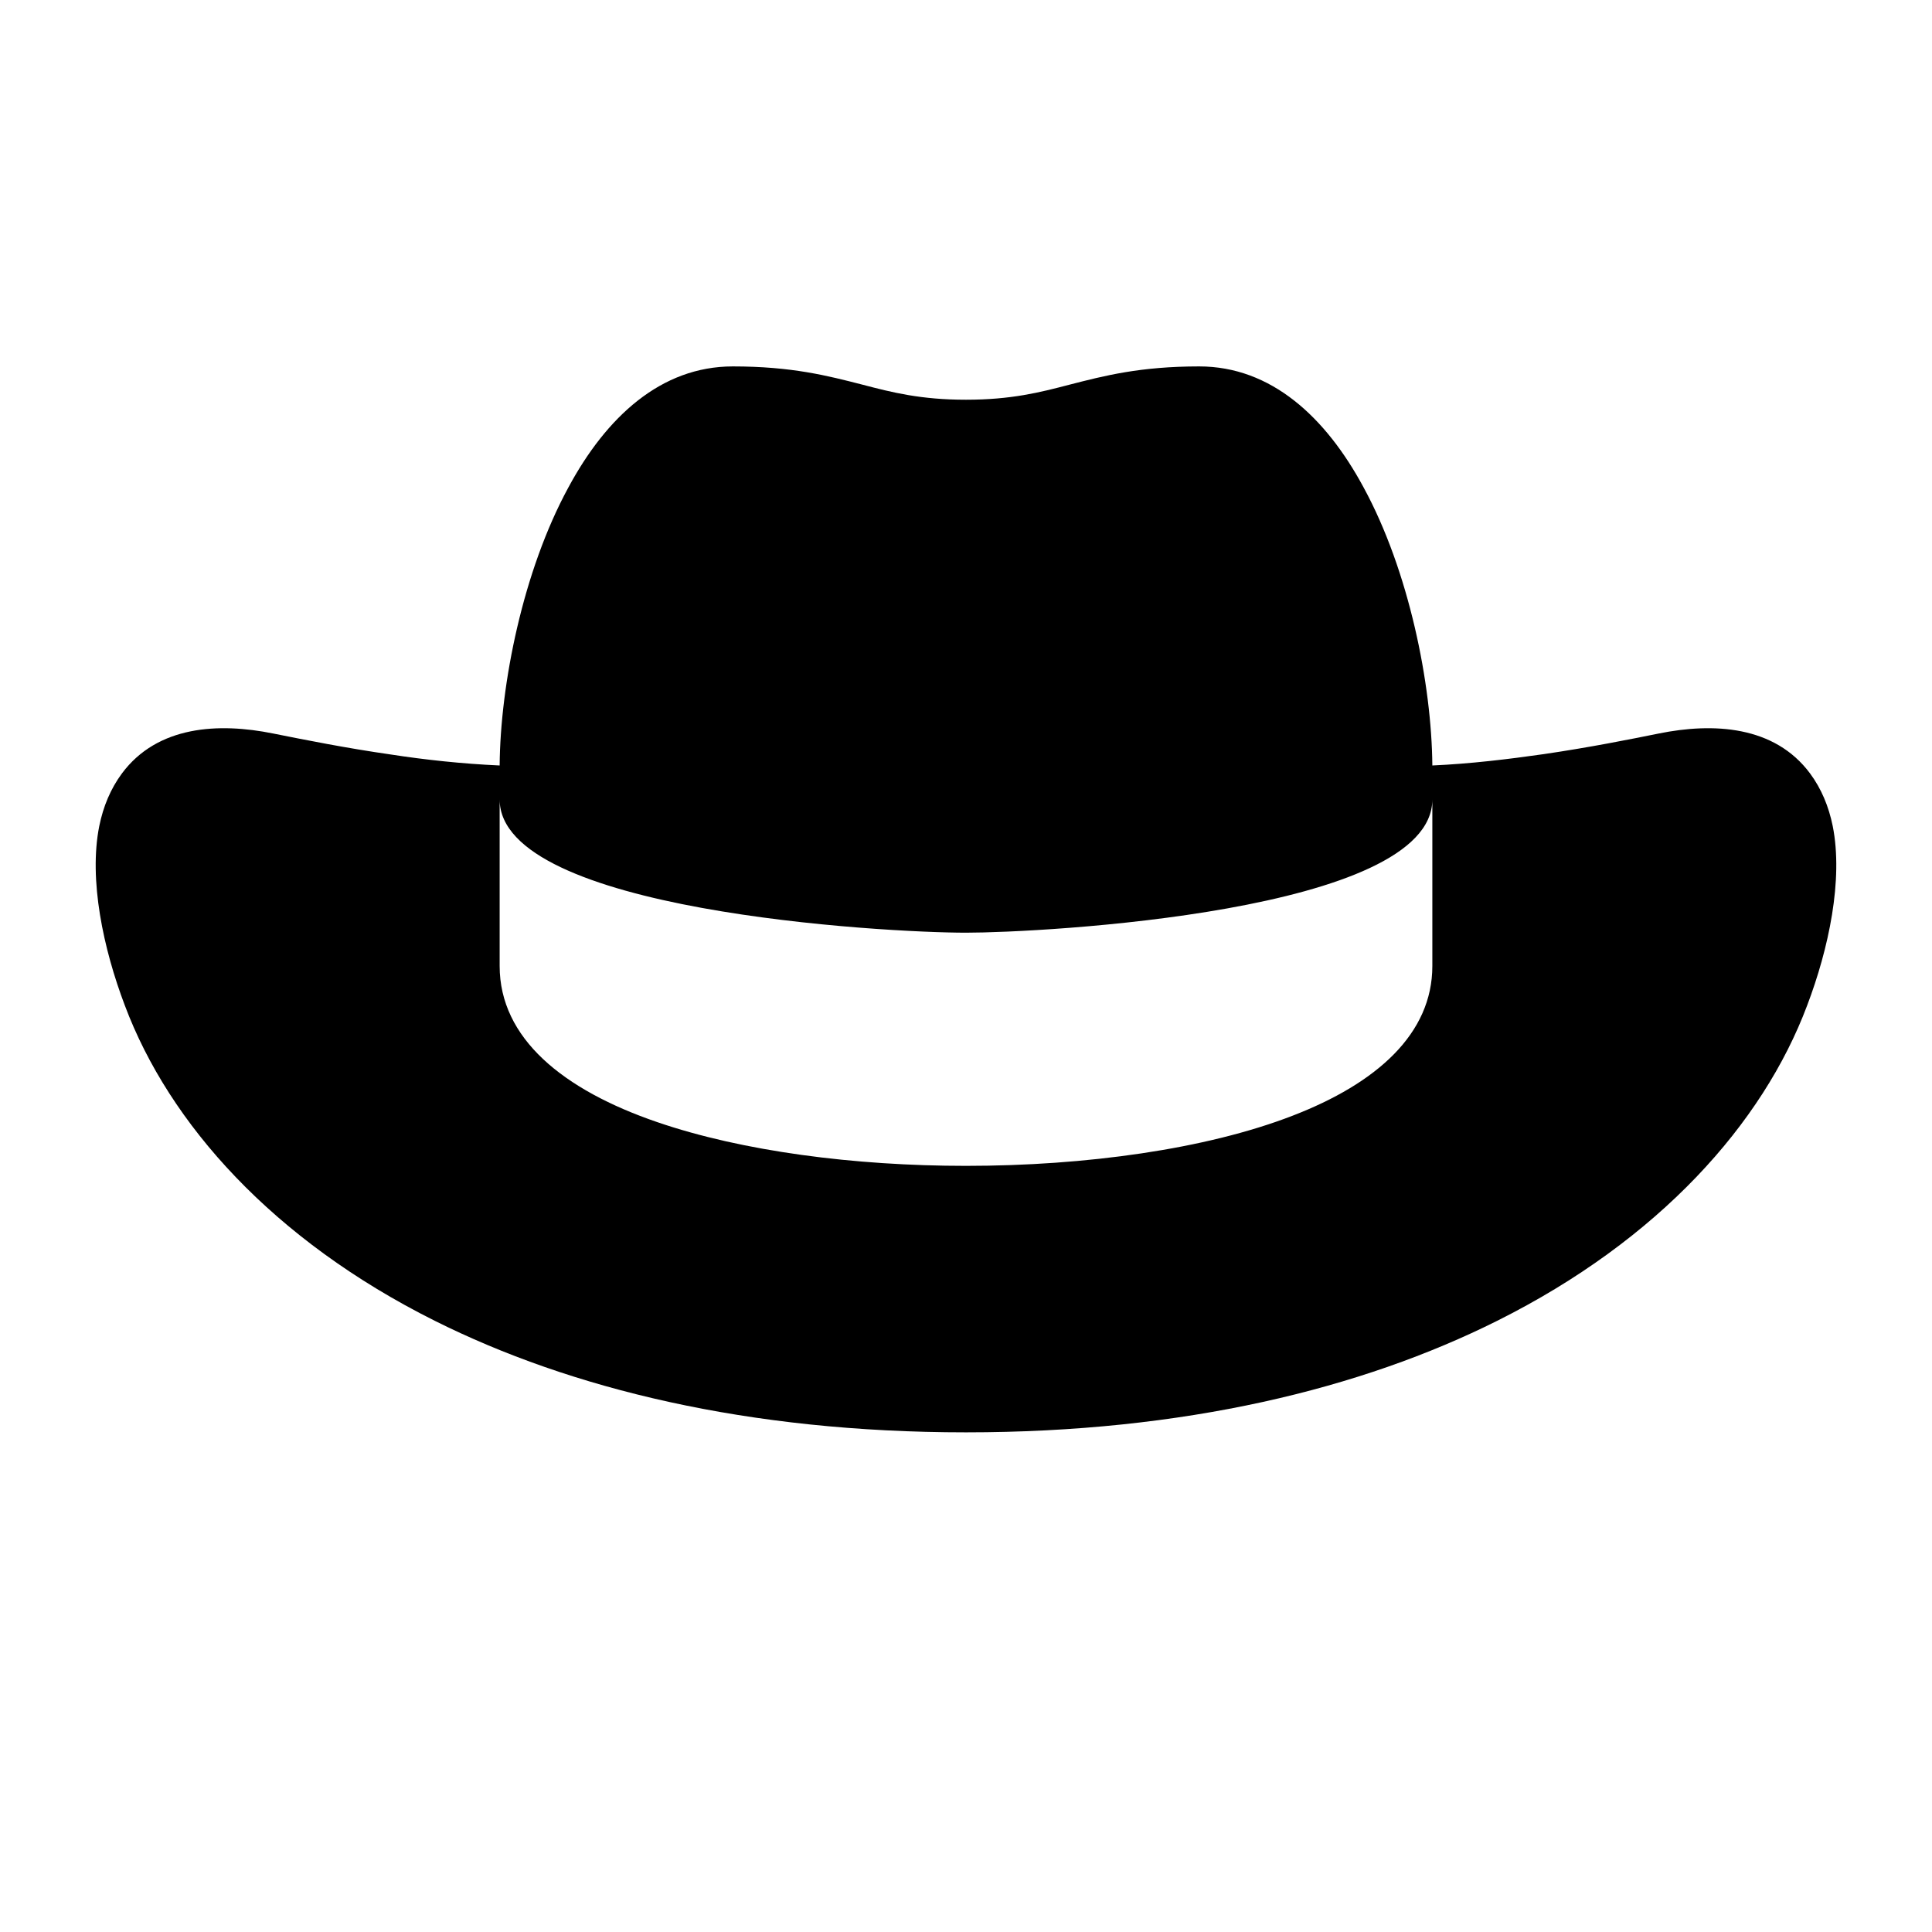 <?xml version="1.0" encoding="UTF-8"?>
<!DOCTYPE svg PUBLIC "-//W3C//DTD SVG 1.1//EN" "http://www.w3.org/Graphics/SVG/1.1/DTD/svg11.dtd">
<svg xmlns="http://www.w3.org/2000/svg" xml:space="preserve" width="580px" height="580px" shape-rendering="geometricPrecision" text-rendering="geometricPrecision" image-rendering="optimizeQuality" fill-rule="nonzero" clip-rule="nonzero" viewBox="0 0 5800 5800" xmlns:xlink="http://www.w3.org/1999/xlink">
	<title>hat2 icon</title>
	<desc>hat2 icon from the IconExperience.com I-Collection. Copyright by INCORS GmbH (www.incors.com).</desc>
		<path id="curve28" d="M3210 1155c105,-27 213,-55 390,-55 216,0 380,152 494,364 136,250 204,590 206,834 114,-5 229,-19 334,-34 137,-20 262,-45 346,-62 163,-33 347,-24 454,120 34,46 56,99 68,158 32,161 -12,368 -77,539 -133,354 -444,703 -930,946 -408,204 -940,335 -1595,335 -655,0 -1187,-131 -1595,-335 -486,-243 -797,-592 -930,-946 -65,-171 -109,-378 -77,-539 12,-59 34,-112 68,-158 107,-144 291,-153 454,-120 95,19 220,44 353,63 104,16 215,28 327,33 2,-244 70,-584 206,-834 114,-212 278,-364 494,-364 177,0 285,28 390,55 88,23 174,45 310,45 136,0 222,-22 310,-45zm-310 1645c-248,0 -1400,-65 -1400,-400l0 500c0,217 190,372 474,469 254,87 590,131 926,131 359,0 720,-50 979,-150 255,-98 421,-247 421,-450l0 -500c0,339 -1175,400 -1400,400z"/>
</svg>